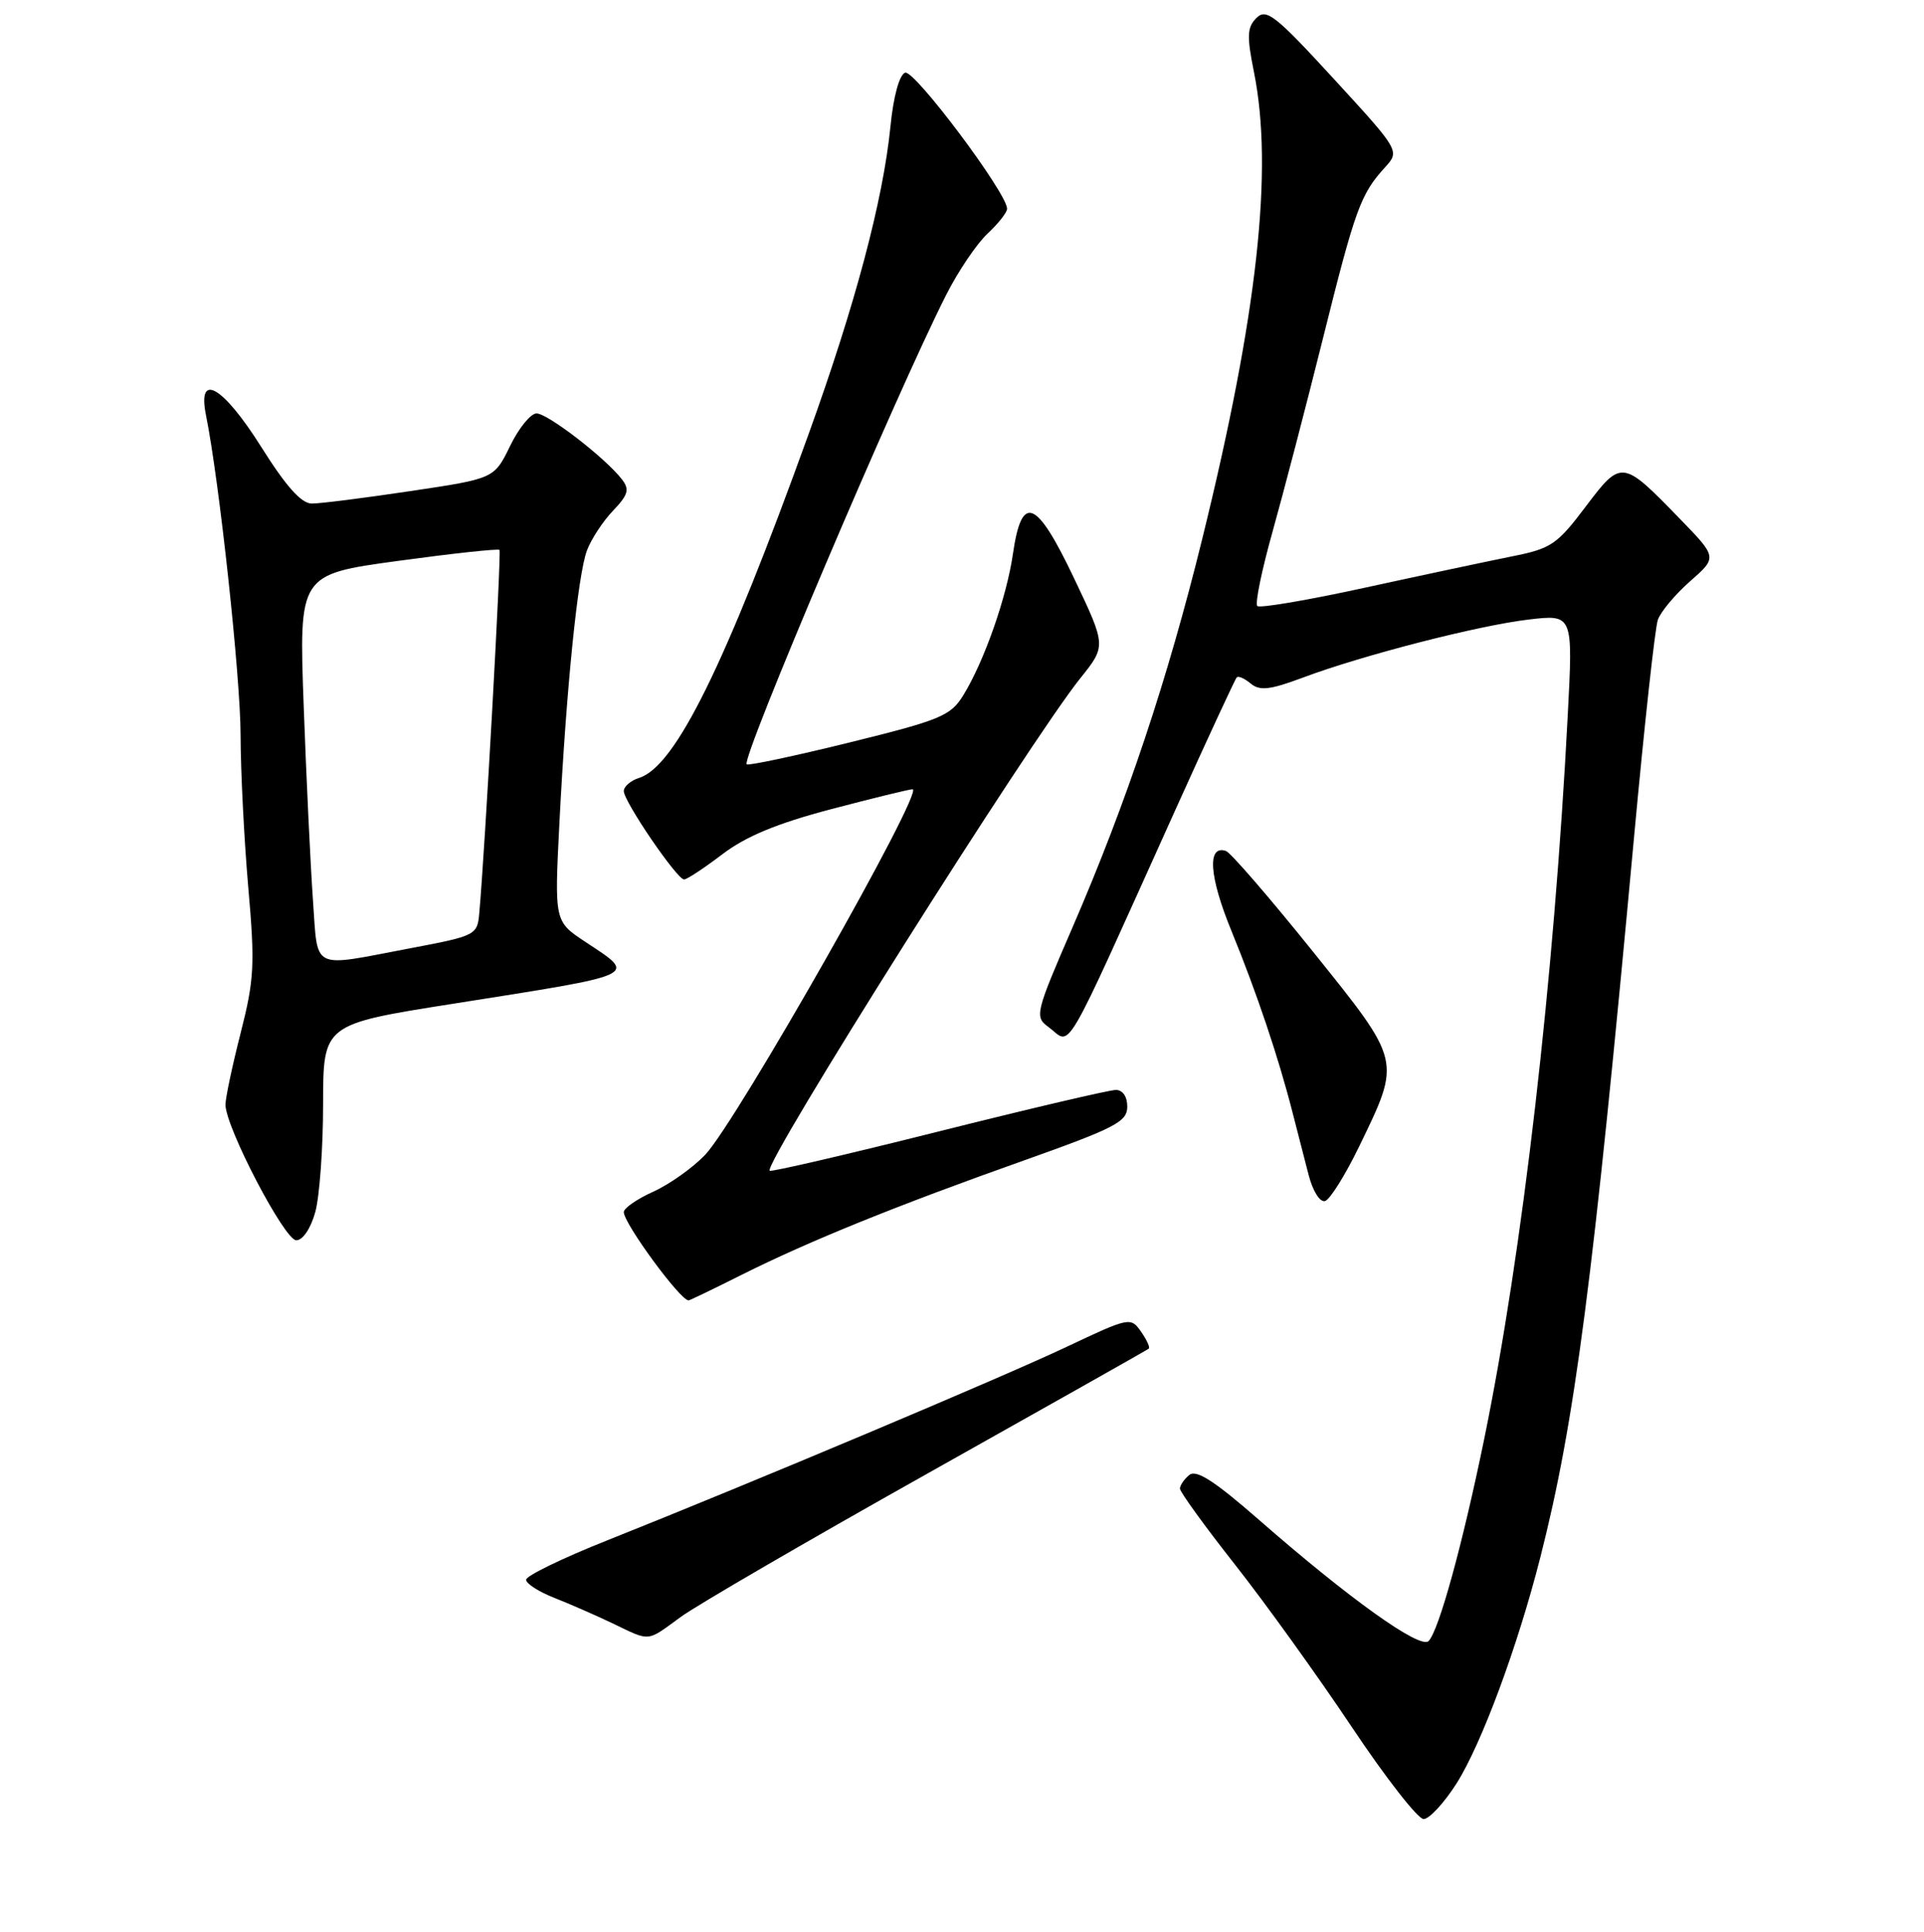 <?xml version="1.0" encoding="UTF-8" standalone="no"?>
<!DOCTYPE svg PUBLIC "-//W3C//DTD SVG 1.1//EN" "http://www.w3.org/Graphics/SVG/1.1/DTD/svg11.dtd" >
<svg xmlns="http://www.w3.org/2000/svg" xmlns:xlink="http://www.w3.org/1999/xlink" version="1.1" viewBox="0 0 256 257">
 <g >
 <path fill="currentColor"
d=" M 193.81 237.25 C 197.12 232.02 201.92 219.09 204.95 207.18 C 209.56 189.06 211.95 170.68 217.46 110.95 C 218.81 96.35 220.21 83.53 220.59 82.45 C 220.97 81.38 222.90 79.07 224.89 77.32 C 228.50 74.15 228.50 74.15 223.50 69.00 C 215.85 61.12 215.74 61.10 210.96 67.43 C 207.18 72.44 206.38 72.99 201.17 74.02 C 198.05 74.65 189.28 76.51 181.68 78.17 C 174.08 79.83 167.60 80.94 167.29 80.62 C 166.97 80.30 167.88 75.87 169.31 70.77 C 170.74 65.67 173.76 54.11 176.01 45.09 C 180.32 27.79 181.03 25.84 184.26 22.29 C 186.27 20.08 186.27 20.08 177.47 10.49 C 169.69 2.02 168.49 1.08 167.18 2.39 C 165.93 3.64 165.88 4.79 166.85 9.60 C 169.45 22.55 167.32 41.82 159.99 71.59 C 155.38 90.34 149.91 106.73 142.71 123.36 C 137.76 134.78 137.65 135.27 139.48 136.61 C 142.69 138.96 140.97 141.90 156.50 107.50 C 160.72 98.15 164.35 90.32 164.56 90.11 C 164.78 89.89 165.62 90.27 166.43 90.95 C 167.62 91.93 168.98 91.78 173.29 90.17 C 181.28 87.17 196.70 83.21 203.40 82.42 C 209.30 81.73 209.30 81.73 208.60 95.12 C 206.77 130.32 202.59 166.54 197.47 191.50 C 194.59 205.51 191.44 216.96 190.08 218.32 C 188.96 219.44 179.52 212.69 167.50 202.18 C 161.62 197.04 159.17 195.46 158.25 196.22 C 157.56 196.78 157.00 197.60 157.00 198.04 C 157.00 198.48 160.30 203.04 164.34 208.17 C 168.38 213.30 175.36 223.01 179.86 229.75 C 184.36 236.49 188.66 242.00 189.42 242.00 C 190.17 242.00 192.15 239.86 193.81 237.25 Z  M 90.55 215.13 C 92.72 213.54 107.55 204.93 123.50 195.98 C 139.45 187.03 152.66 179.58 152.85 179.42 C 153.05 179.26 152.58 178.24 151.81 177.14 C 150.45 175.20 150.25 175.24 141.96 179.16 C 133.34 183.24 100.18 197.20 80.75 204.94 C 74.84 207.29 70.00 209.64 70.00 210.16 C 70.00 210.68 71.69 211.76 73.75 212.57 C 75.81 213.38 79.30 214.91 81.50 215.96 C 86.61 218.41 85.97 218.47 90.55 215.13 Z  M 98.69 169.59 C 107.60 165.13 119.32 160.38 136.24 154.38 C 148.36 150.07 149.98 149.24 149.99 147.25 C 150.00 145.89 149.39 145.00 148.47 145.00 C 147.62 145.00 136.99 147.49 124.84 150.54 C 112.69 153.59 102.60 155.93 102.41 155.75 C 101.53 154.86 137.02 98.61 143.75 90.22 C 147.19 85.93 147.19 85.93 142.91 76.93 C 137.89 66.37 135.95 65.59 134.78 73.66 C 133.95 79.43 130.96 87.97 128.17 92.50 C 126.49 95.23 125.15 95.79 113.02 98.78 C 105.71 100.58 99.55 101.89 99.35 101.68 C 98.60 100.93 119.24 52.36 125.89 39.24 C 127.49 36.08 129.97 32.41 131.40 31.08 C 132.83 29.74 134.00 28.26 134.00 27.77 C 134.00 25.70 121.63 9.20 120.43 9.67 C 119.66 9.96 118.87 12.84 118.48 16.83 C 117.49 26.66 113.80 40.55 107.56 57.83 C 96.48 88.54 89.87 101.95 85.06 103.48 C 83.92 103.84 83.00 104.63 83.00 105.24 C 83.00 106.63 90.08 117.00 91.02 117.00 C 91.40 117.00 93.69 115.49 96.11 113.65 C 99.25 111.26 103.37 109.55 110.58 107.65 C 116.13 106.19 121.00 105.00 121.42 105.00 C 123.11 105.00 97.99 149.26 93.82 153.64 C 92.17 155.36 89.07 157.57 86.91 158.54 C 84.76 159.51 83.00 160.73 83.00 161.25 C 83.00 162.76 90.51 173.00 91.62 173.00 C 91.77 173.00 94.95 171.47 98.69 169.59 Z  M 41.95 161.25 C 42.52 159.19 42.99 152.72 42.99 146.88 C 43.00 136.26 43.00 136.26 60.25 133.54 C 85.45 129.56 84.78 129.87 77.88 125.30 C 73.77 122.58 73.77 122.58 74.43 109.54 C 75.35 91.59 76.88 76.46 78.10 73.22 C 78.67 71.72 80.22 69.35 81.57 67.94 C 83.60 65.81 83.79 65.12 82.75 63.77 C 80.57 60.94 72.87 55.00 71.39 55.00 C 70.61 55.00 69.03 56.95 67.87 59.33 C 65.76 63.67 65.76 63.67 54.62 65.33 C 48.48 66.25 42.58 67.00 41.48 66.99 C 40.10 66.99 38.06 64.71 34.78 59.49 C 29.65 51.34 26.22 49.37 27.41 55.25 C 29.19 64.07 32.00 90.08 32.01 97.79 C 32.02 102.58 32.48 111.68 33.03 118.01 C 33.94 128.34 33.83 130.33 32.02 137.42 C 30.91 141.77 30.00 146.06 30.00 146.96 C 30.00 149.94 37.86 165.00 39.42 165.00 C 40.29 165.00 41.34 163.44 41.95 161.25 Z  M 180.85 152.51 C 186.45 140.93 186.55 141.36 174.65 126.54 C 168.92 119.41 163.73 113.41 163.12 113.21 C 160.59 112.36 160.88 116.60 163.85 123.84 C 167.19 132.00 170.11 140.66 171.98 148.00 C 172.62 150.47 173.58 154.22 174.12 156.31 C 174.68 158.47 175.63 159.98 176.31 159.78 C 176.96 159.58 179.01 156.31 180.85 152.51 Z  M 41.64 119.75 C 41.32 115.21 40.76 103.61 40.41 93.96 C 39.77 76.42 39.77 76.42 52.96 74.62 C 60.22 73.63 66.29 72.97 66.46 73.16 C 66.73 73.46 64.51 113.35 63.77 121.48 C 63.51 124.41 63.33 124.50 54.50 126.17 C 41.23 128.69 42.33 129.24 41.64 119.75 Z "/>
</g>
</svg>